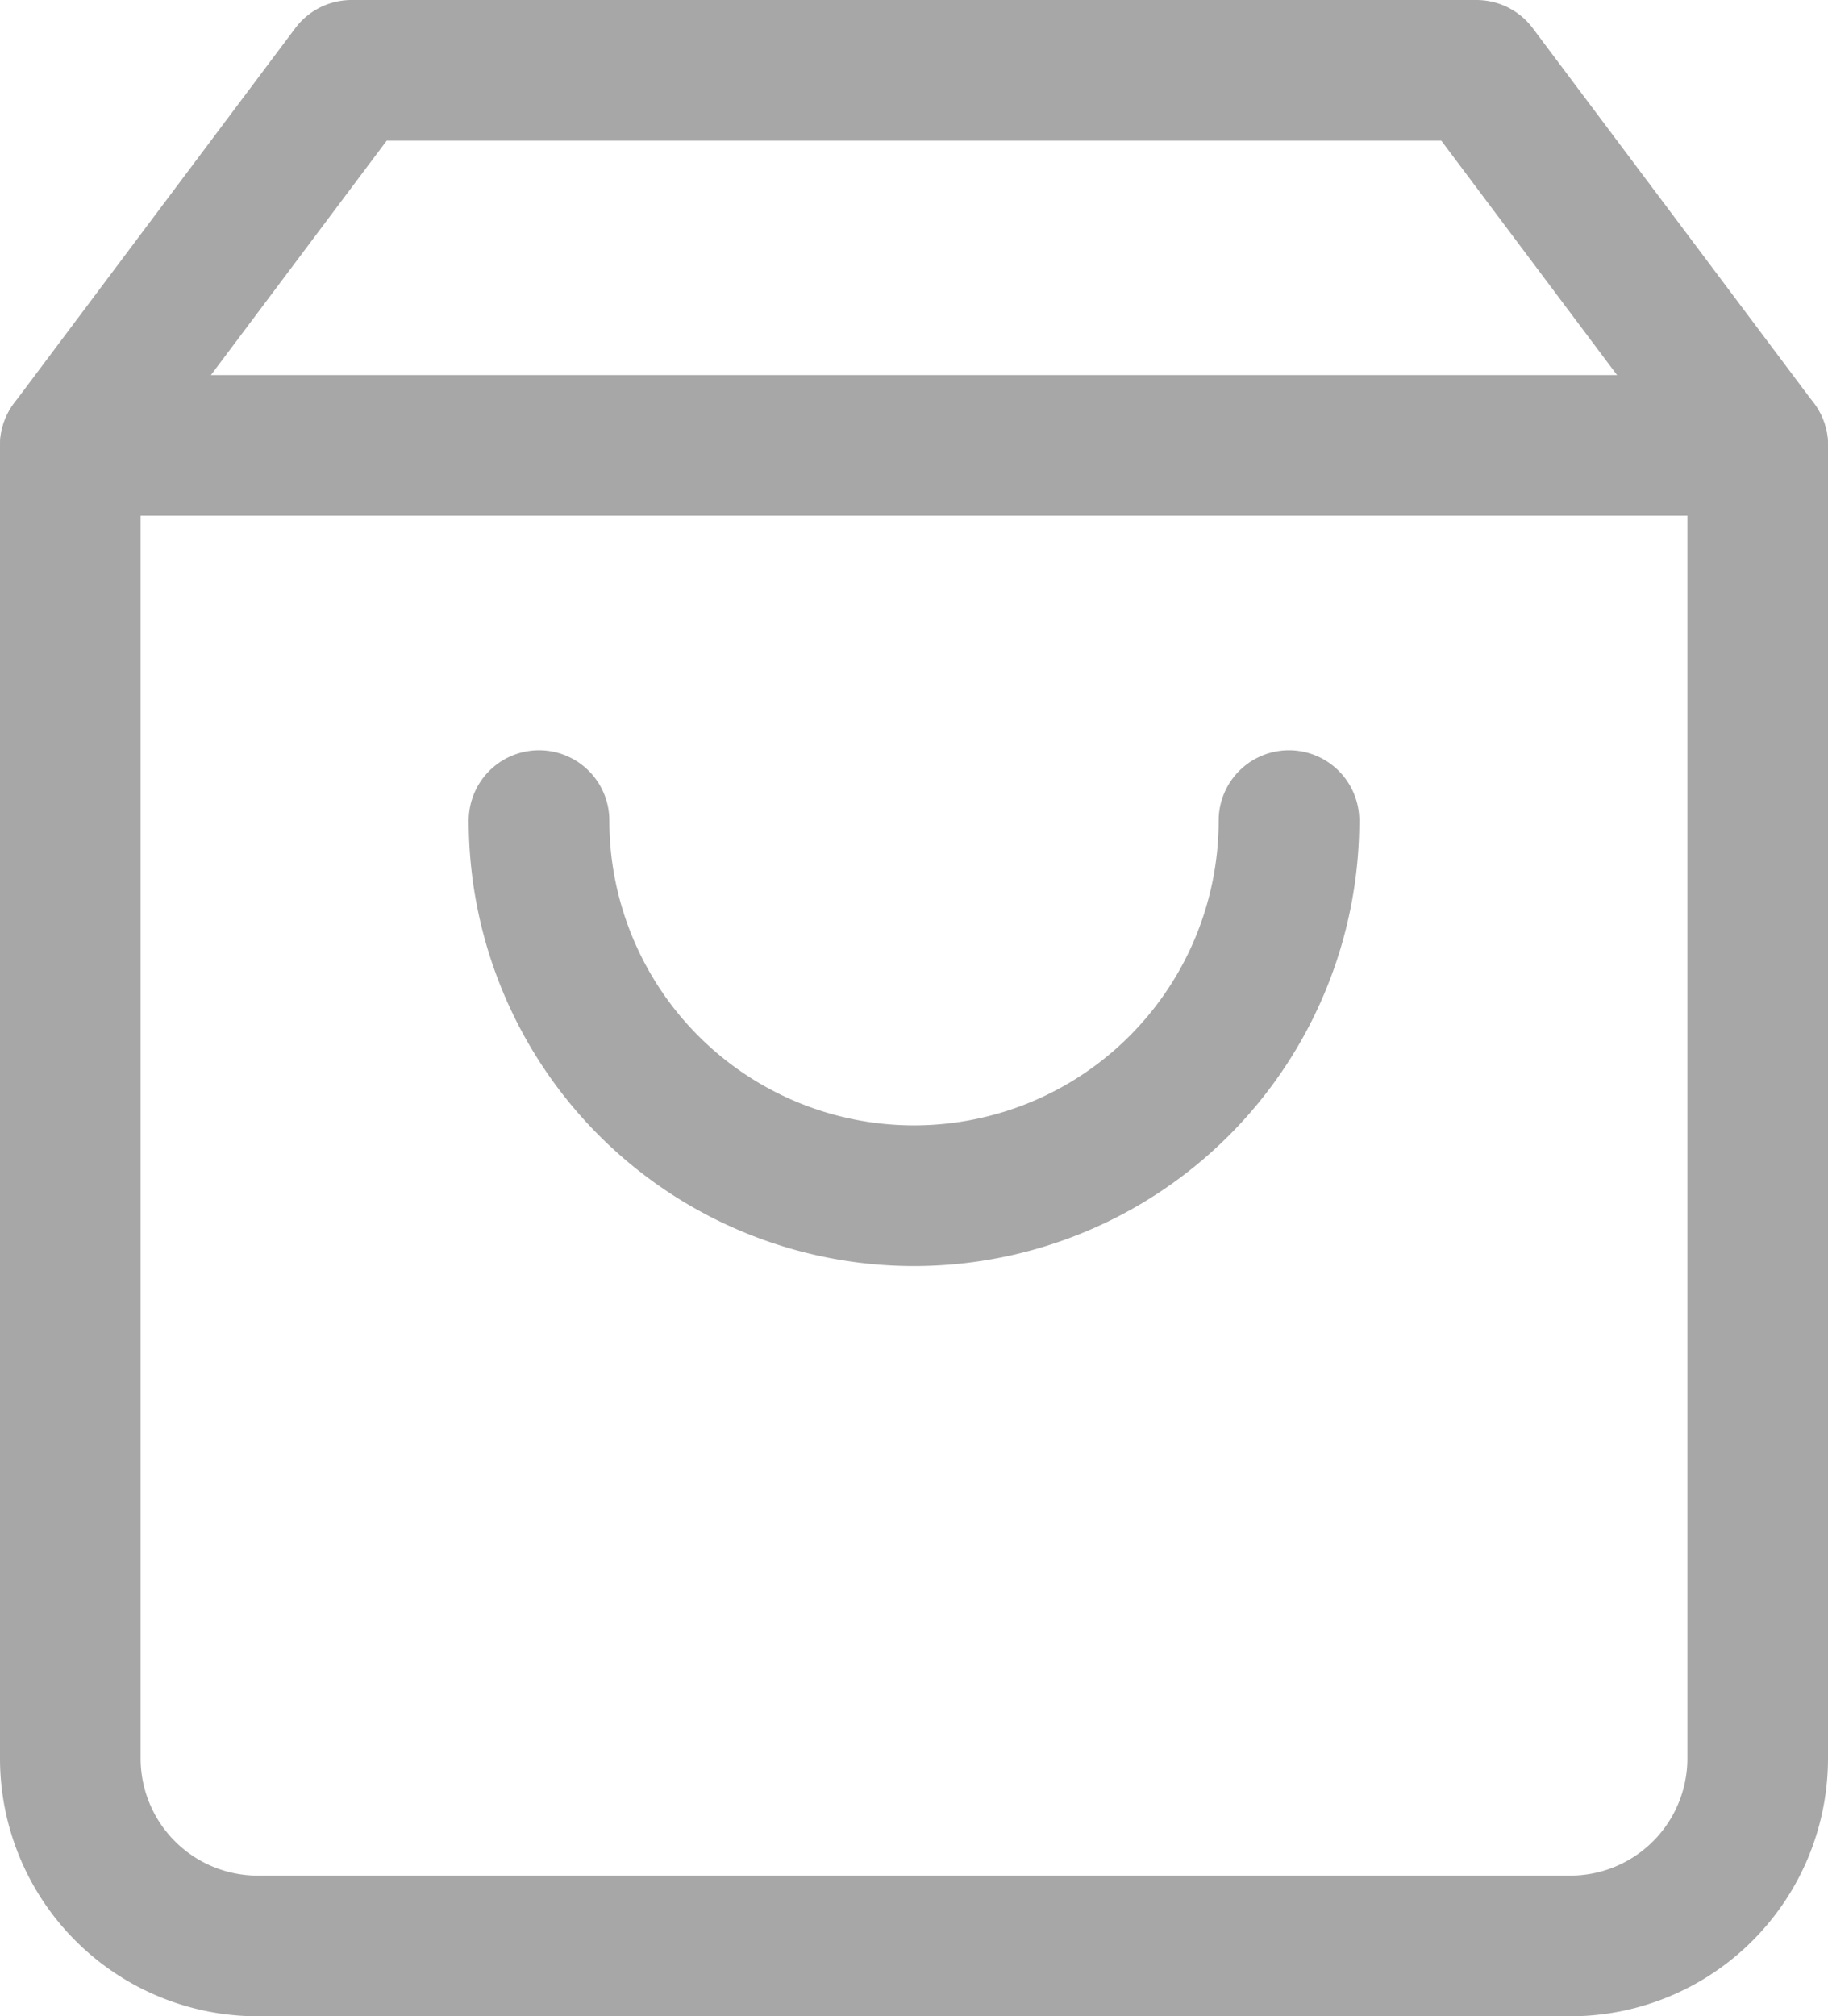 <svg xmlns="http://www.w3.org/2000/svg" width="15.6" height="17.2" viewBox="0 0 15.6 17.2">
  <g id="Group_1191" data-name="Group 1191" transform="translate(0.6 0.6)">
    <path id="Path_234" data-name="Path 234" d="M7.4,4,5,7.2V18.4A1.6,1.6,0,0,0,6.6,20H17.8a1.6,1.6,0,0,0,1.6-1.6V7.2L17,4Z" transform="translate(-5 -4)" fill="none" stroke="#a7a7a7" stroke-linecap="round" stroke-linejoin="round" stroke-width="1.2"/>
    <path id="Path_235" data-name="Path 235" d="M5,7.2H19.4" transform="translate(-5 -4)" fill="none" stroke="#a7a7a7" stroke-linecap="round" stroke-linejoin="round" stroke-width="1.2"/>
    <path id="Path_236" data-name="Path 236" d="M15.4,10.4a3.2,3.2,0,1,1-6.4,0" transform="translate(-5 -4)" fill="none" stroke="#a7a7a7" stroke-linecap="round" stroke-linejoin="round" stroke-width="1.2"/>
  </g>
</svg>
